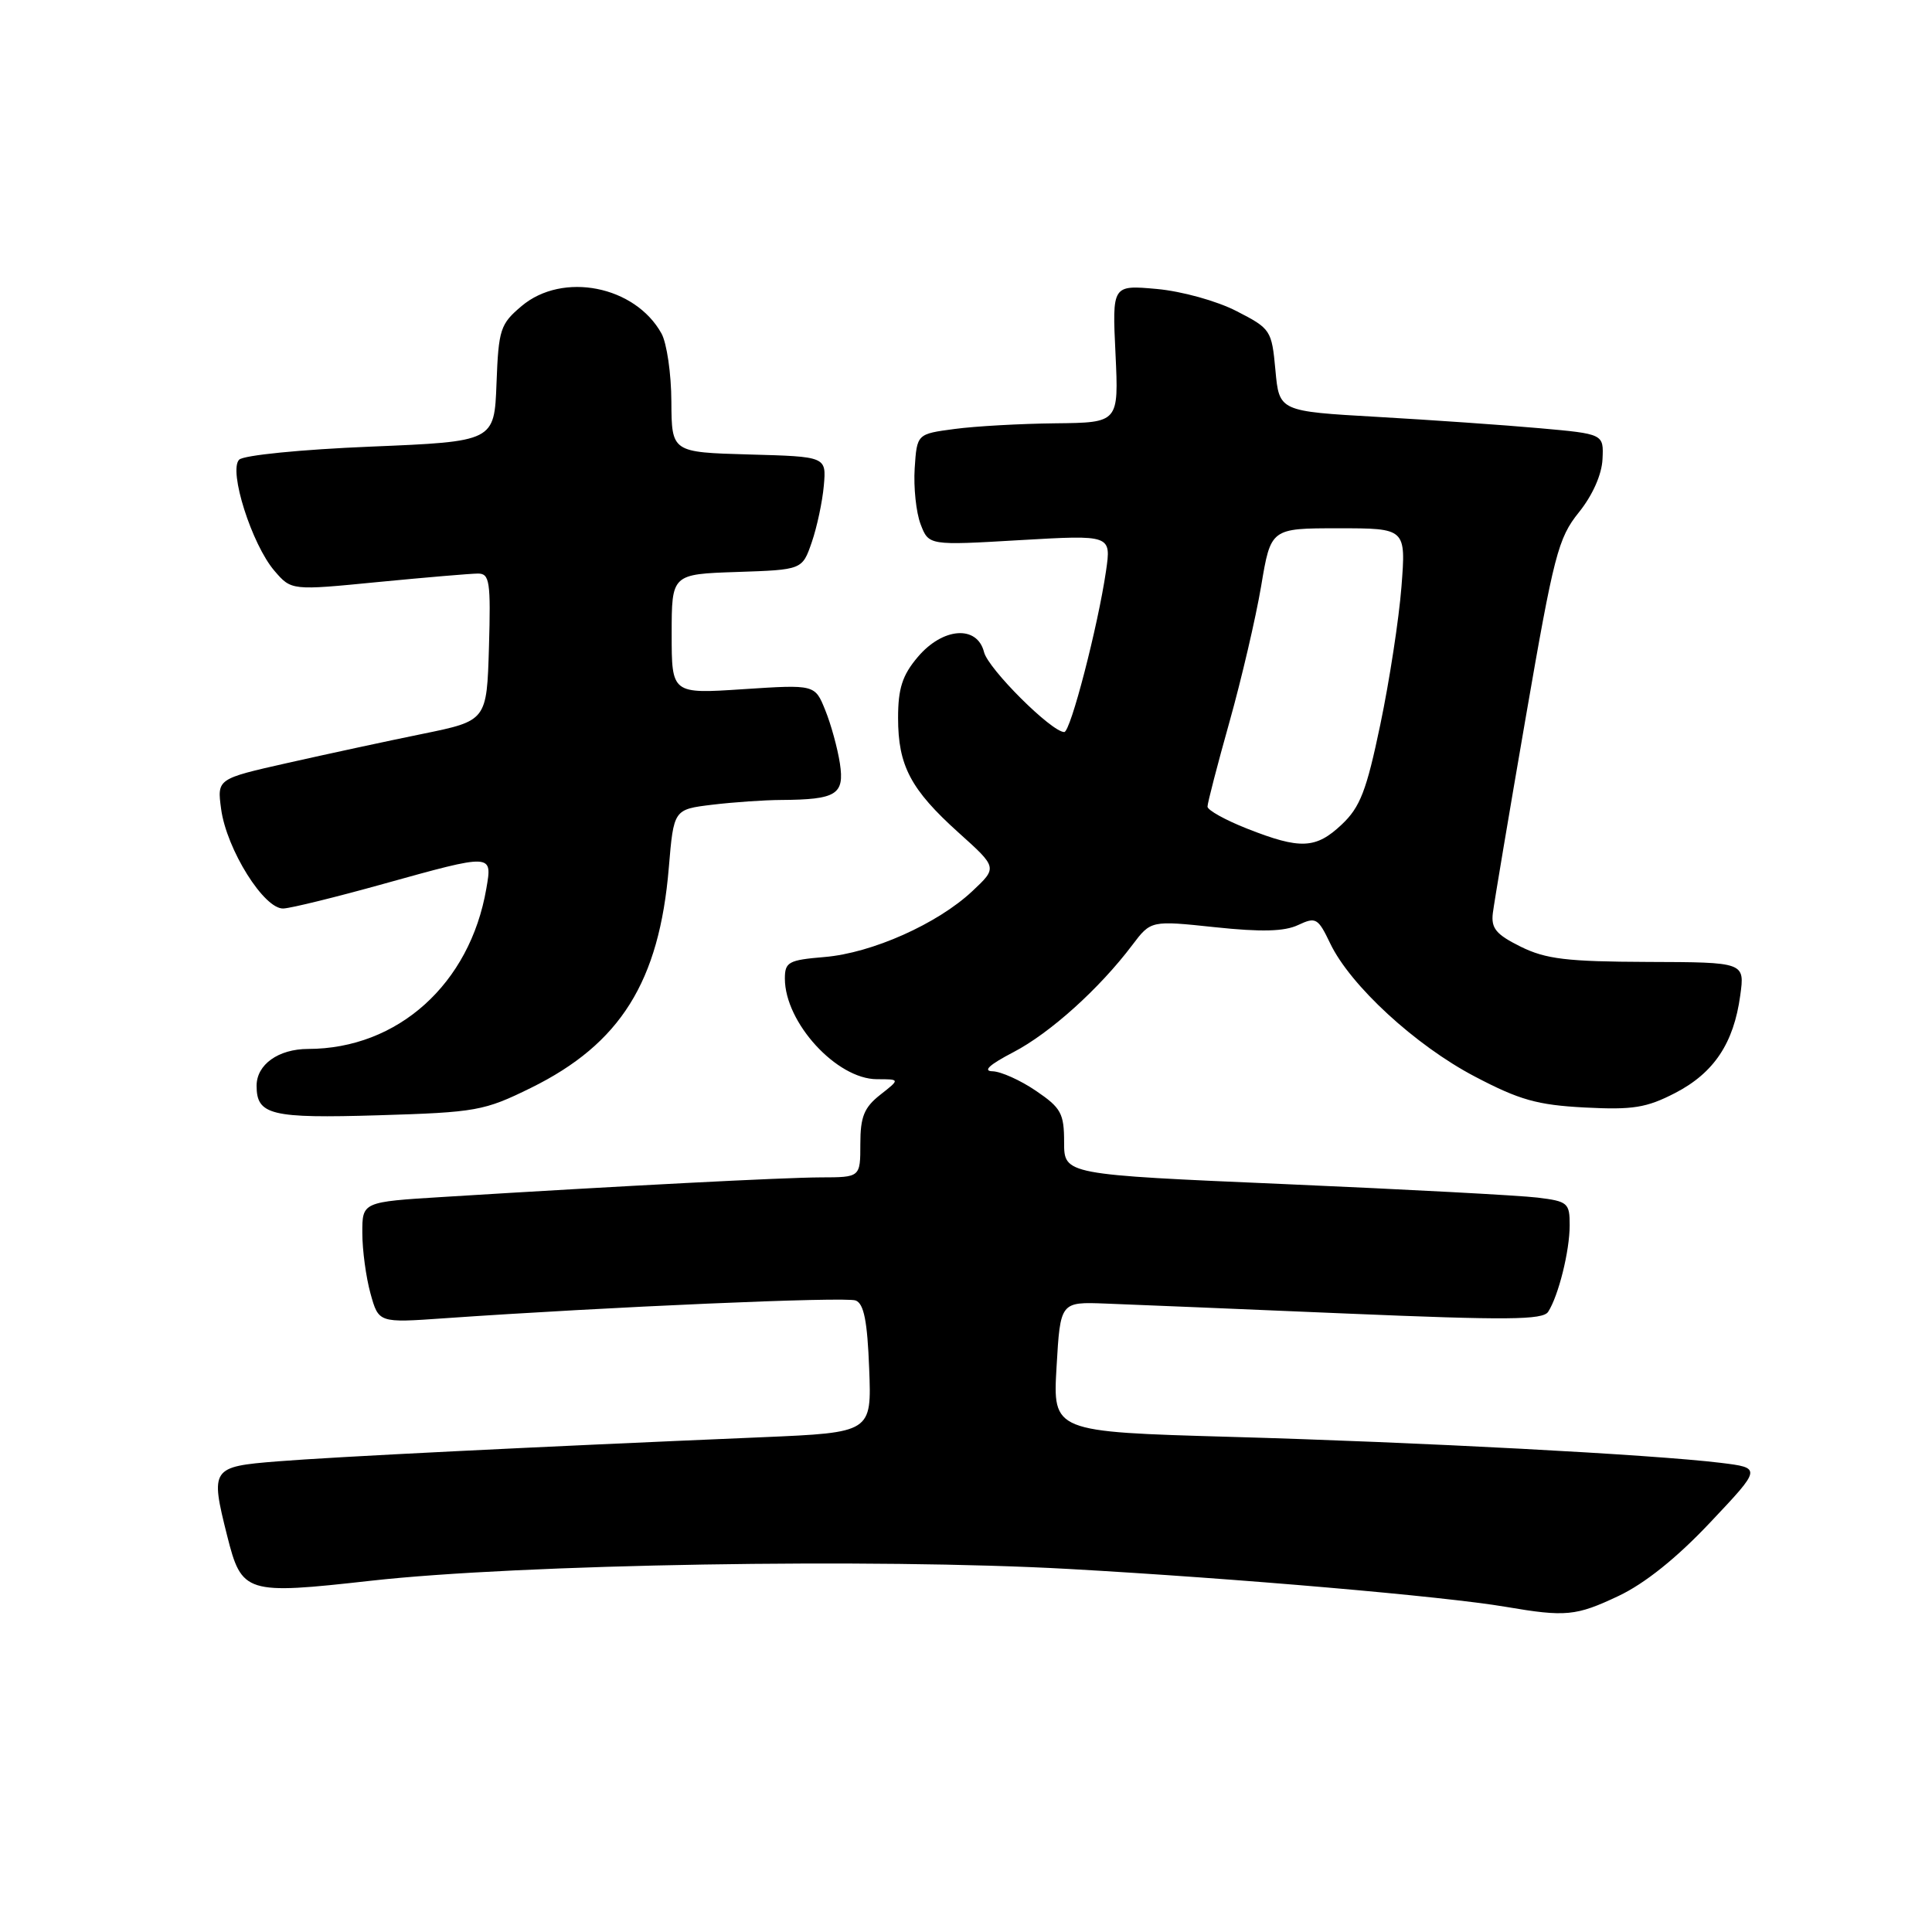 <?xml version="1.0" encoding="UTF-8" standalone="no"?>
<!DOCTYPE svg PUBLIC "-//W3C//DTD SVG 1.1//EN" "http://www.w3.org/Graphics/SVG/1.1/DTD/svg11.dtd" >
<svg xmlns="http://www.w3.org/2000/svg" xmlns:xlink="http://www.w3.org/1999/xlink" version="1.1" viewBox="0 0 256 256">
 <g >
 <path fill="currentColor"
d=" M 214.47 211.47 C 217.94 209.83 222.20 206.42 226.62 201.72 C 233.44 194.50 233.44 194.50 227.97 193.83 C 219.03 192.74 188.15 191.10 163.00 190.39 C 139.50 189.72 139.50 189.72 140.00 181.11 C 140.50 172.50 140.50 172.50 146.50 172.73 C 149.80 172.85 164.15 173.45 178.39 174.05 C 199.70 174.95 204.44 174.91 205.14 173.82 C 206.51 171.69 207.99 165.76 207.99 162.36 C 208.00 159.40 207.74 159.18 203.75 158.69 C 201.41 158.40 186.34 157.60 170.25 156.90 C 141.00 155.64 141.00 155.64 141.00 151.36 C 141.00 147.53 140.60 146.80 137.27 144.54 C 135.22 143.14 132.63 141.98 131.52 141.95 C 130.18 141.92 131.11 141.07 134.26 139.43 C 139.14 136.89 145.67 131.01 150.03 125.23 C 152.50 121.96 152.50 121.96 161.00 122.86 C 167.15 123.51 170.20 123.43 172.01 122.57 C 174.36 121.47 174.64 121.63 176.26 125.01 C 178.91 130.56 187.55 138.52 195.41 142.64 C 201.33 145.75 203.69 146.42 209.99 146.75 C 216.37 147.08 218.17 146.79 221.98 144.82 C 227.11 142.16 229.73 138.23 230.59 131.91 C 231.20 127.50 231.20 127.50 218.35 127.46 C 207.62 127.42 204.84 127.09 201.50 125.44 C 198.23 123.82 197.56 123.00 197.81 120.98 C 197.98 119.62 199.94 107.95 202.17 95.05 C 205.89 73.53 206.46 71.30 209.20 67.90 C 211.02 65.64 212.25 62.88 212.34 60.84 C 212.50 57.50 212.50 57.50 204.00 56.74 C 199.32 56.32 189.65 55.65 182.50 55.24 C 169.50 54.50 169.50 54.50 169.00 49.05 C 168.51 43.74 168.38 43.55 163.84 41.22 C 161.24 39.88 156.59 38.59 153.28 38.29 C 147.37 37.76 147.37 37.76 147.81 46.88 C 148.24 56.00 148.24 56.00 139.87 56.09 C 135.27 56.14 129.25 56.47 126.50 56.84 C 121.50 57.50 121.50 57.50 121.20 62.06 C 121.04 64.57 121.39 67.90 121.98 69.45 C 123.06 72.28 123.06 72.28 135.15 71.57 C 147.25 70.87 147.25 70.87 146.55 75.68 C 145.48 82.99 141.85 97.00 141.02 97.00 C 139.34 97.00 130.95 88.64 130.39 86.41 C 129.48 82.79 124.91 83.13 121.59 87.08 C 119.56 89.48 119.00 91.24 119.00 95.13 C 119.00 101.46 120.67 104.62 127.04 110.35 C 132.17 114.96 132.17 114.96 128.83 118.09 C 124.23 122.41 115.53 126.29 109.25 126.81 C 104.48 127.21 104.00 127.47 104.00 129.67 C 104.00 135.50 110.87 143.00 116.21 143.00 C 119.27 143.00 119.27 143.00 116.63 145.07 C 114.50 146.75 114.00 147.98 114.00 151.57 C 114.00 156.00 114.00 156.00 108.75 156.01 C 103.81 156.03 83.00 157.10 58.75 158.60 C 48.00 159.26 48.00 159.26 48.01 163.38 C 48.01 165.65 48.50 169.25 49.09 171.39 C 50.17 175.29 50.17 175.29 58.84 174.68 C 80.47 173.17 112.05 171.80 113.38 172.32 C 114.47 172.74 114.93 175.04 115.17 181.35 C 115.50 189.82 115.50 189.82 101.00 190.44 C 70.30 191.74 44.19 193.04 36.75 193.64 C 27.99 194.34 27.85 194.55 30.10 203.50 C 32.03 211.16 32.54 211.31 49.12 209.46 C 68.81 207.25 115.99 206.46 141.69 207.90 C 163.94 209.15 191.32 211.52 199.50 212.91 C 207.48 214.27 208.82 214.14 214.47 211.47 Z  M 70.35 144.15 C 82.21 138.31 87.36 130.08 88.62 114.98 C 89.27 107.25 89.27 107.25 94.38 106.63 C 97.20 106.29 101.30 106.01 103.50 106.00 C 110.84 105.95 111.92 105.29 111.29 101.15 C 110.98 99.14 110.11 95.97 109.35 94.10 C 107.98 90.70 107.98 90.70 98.49 91.32 C 89.00 91.95 89.00 91.95 89.00 84.01 C 89.00 76.08 89.00 76.08 97.65 75.79 C 106.30 75.50 106.30 75.50 107.56 71.86 C 108.25 69.86 108.97 66.49 109.16 64.36 C 109.50 60.50 109.50 60.50 99.25 60.22 C 89.00 59.93 89.00 59.93 88.96 53.22 C 88.95 49.52 88.35 45.46 87.65 44.19 C 84.14 37.86 74.55 35.98 69.12 40.55 C 66.29 42.94 66.06 43.62 65.79 50.80 C 65.50 58.50 65.50 58.50 49.12 59.18 C 39.88 59.56 32.28 60.32 31.69 60.91 C 30.25 62.35 33.37 72.15 36.36 75.63 C 38.61 78.25 38.61 78.25 50.11 77.12 C 56.43 76.51 62.39 76.00 63.34 76.00 C 64.88 76.00 65.04 77.06 64.79 85.75 C 64.50 95.50 64.50 95.50 56.00 97.24 C 51.33 98.19 43.28 99.93 38.13 101.09 C 28.76 103.20 28.76 103.20 29.30 107.20 C 30.02 112.55 35.02 120.54 37.57 120.38 C 38.63 120.32 44.57 118.86 50.77 117.13 C 65.34 113.08 65.25 113.08 64.44 117.75 C 62.27 130.38 52.71 138.98 40.82 138.99 C 36.88 139.00 34.00 141.06 34.00 143.87 C 34.00 147.75 35.90 148.21 50.15 147.78 C 63.11 147.39 64.15 147.20 70.35 144.15 Z  M 165.25 109.80 C 162.36 108.66 160.00 107.35 160.00 106.88 C 160.00 106.41 161.31 101.36 162.91 95.66 C 164.51 89.96 166.40 81.85 167.11 77.65 C 168.39 70.00 168.39 70.00 177.34 70.00 C 186.30 70.00 186.30 70.00 185.70 77.75 C 185.37 82.01 184.11 90.22 182.90 96.00 C 181.07 104.77 180.23 106.95 177.79 109.25 C 174.36 112.49 172.30 112.58 165.25 109.80 Z "/>
</g>
</svg>